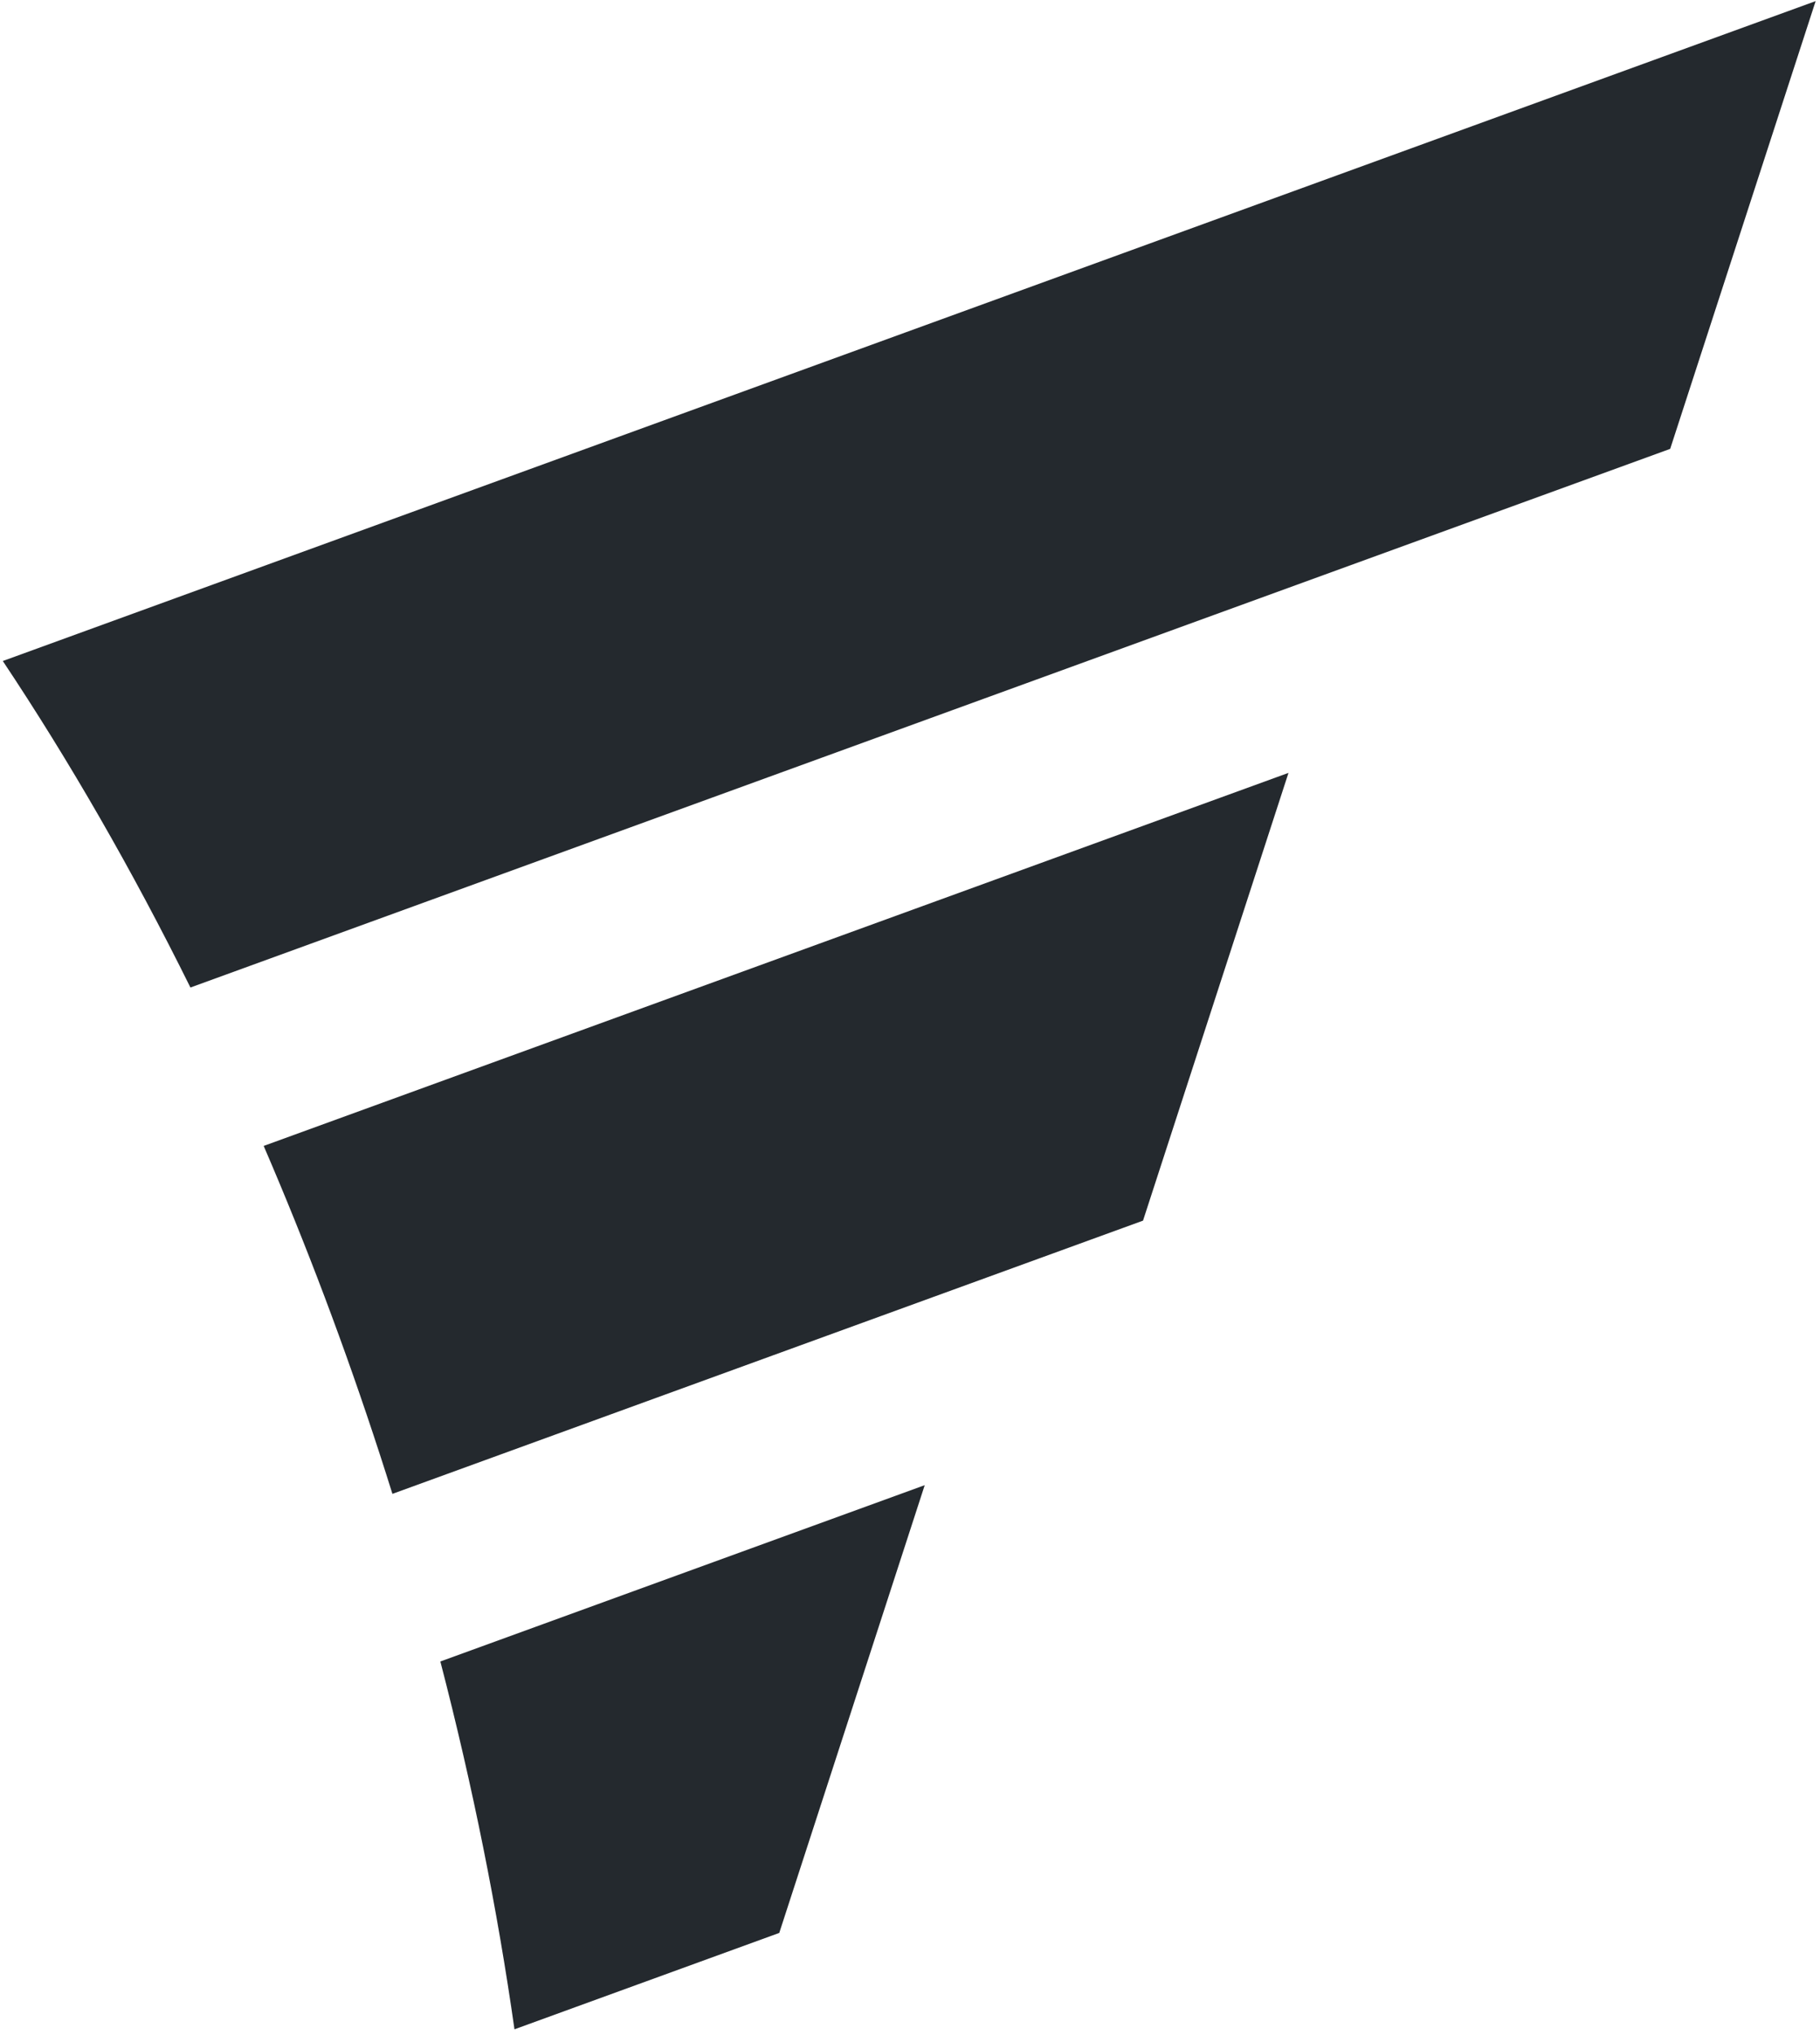 <?xml version="1.0" encoding="UTF-8"?>
<svg width="314px" height="351px" viewBox="0 0 314 351" version="1.1" xmlns="http://www.w3.org/2000/svg" xmlns:xlink="http://www.w3.org/1999/xlink">
    <g stroke="none" stroke-width="1" fill="none" fill-rule="evenodd">
        <path d="M33.542,49.511 C88.552,49.511 143.852,49.511 199.443,49.511 C255.088,49.511 310.734,49.511 366.379,49.511 L316.379,113.511 C278.73,113.511 234.736,113.511 184.397,113.511 C137.83,113.511 91.263,113.511 44.696,113.511 C42.2,91.044 38.433,69.601 33.542,49.511 Z M47.225,143.511 L235.379,143.511 L185.379,207.511 L47.568,207.511 C47.677,205.148 47.774,202.777 47.857,200.4 C48.534,180.991 48.299,161.974 47.225,143.511 Z M45.45,237.511 L134.379,237.511 L84.379,301.511 L35.763,301.511 C40.059,281.131 43.335,259.71 45.45,237.511 Z" fill="#24292E" transform="translate(199.961, 175.511) rotate(-20) translate(-199.961, -175.511) "></path>
    </g>
</svg>
